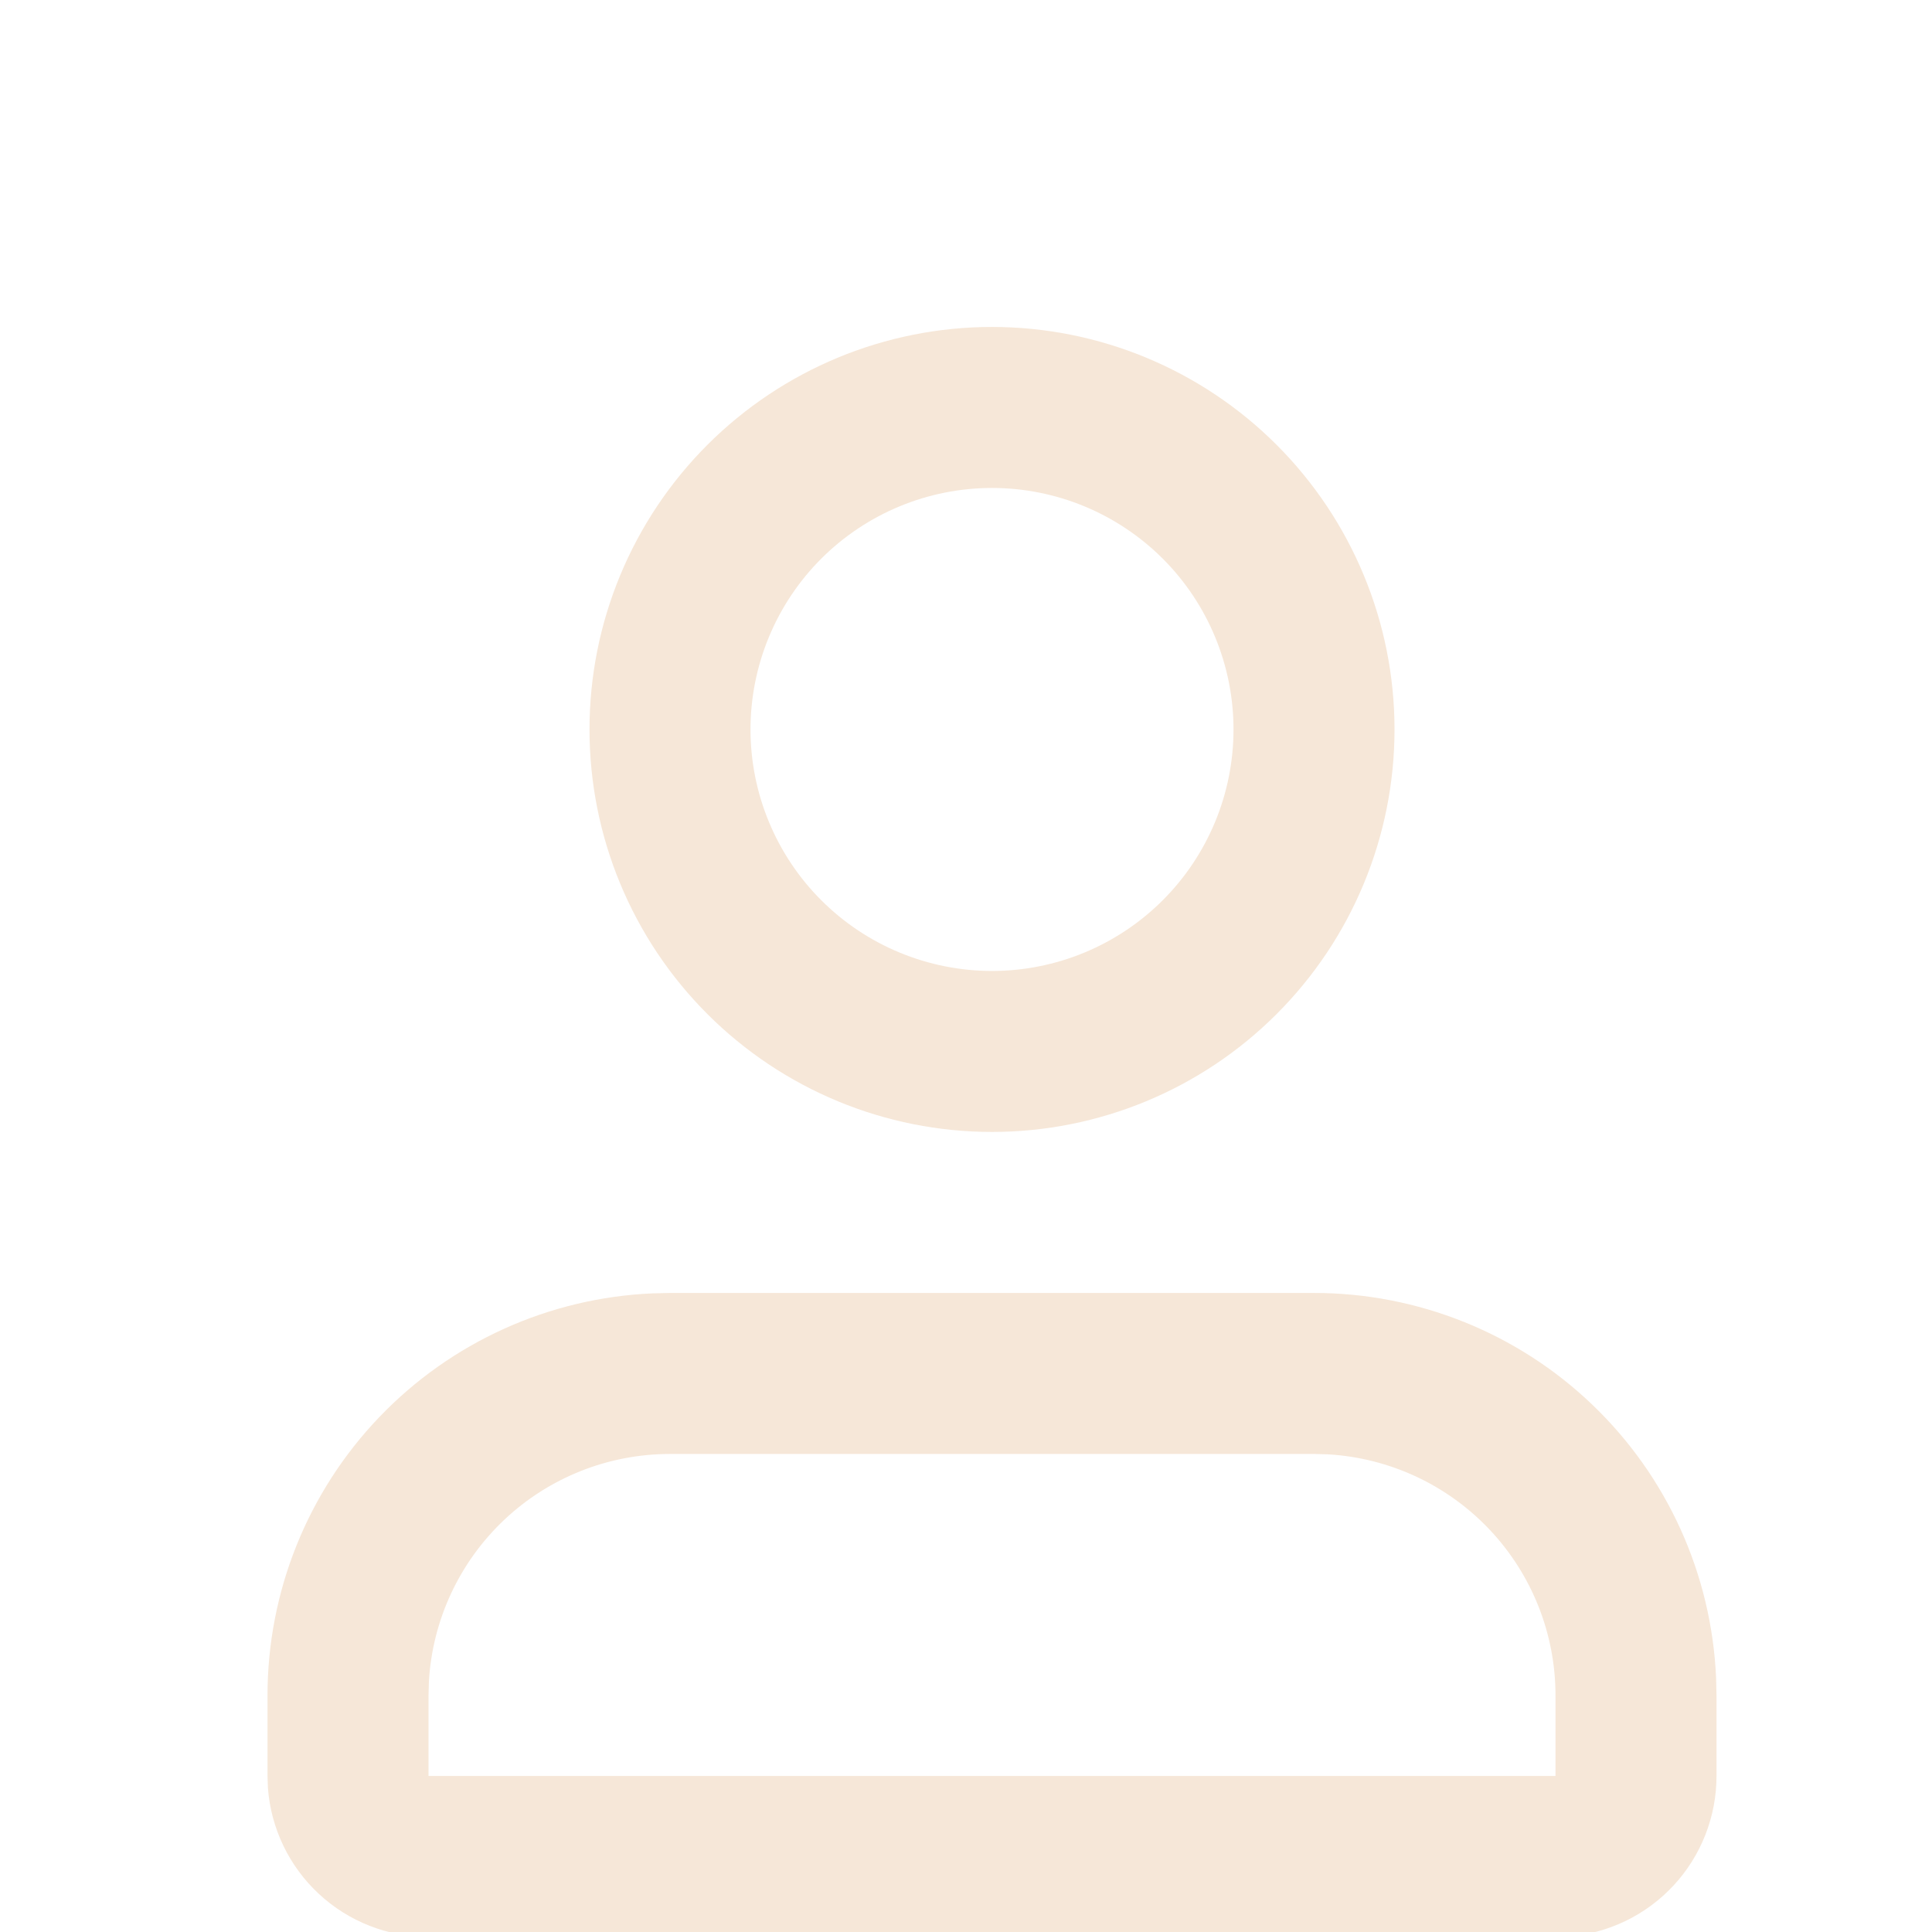 <svg width="65" height="65" viewBox="0 0 65 65" fill="none" xmlns="http://www.w3.org/2000/svg">
<g clip-path="url(#clip0_51_136)">
<path fill-rule="evenodd" clip-rule="evenodd" d="M44.208 43.5C47.698 43.5 51.053 44.847 53.573 47.261C56.094 49.674 57.585 52.968 57.736 56.454L57.75 57.042V59.75C57.75 61.117 57.234 62.433 56.305 63.435C55.376 64.437 54.102 65.051 52.74 65.153L52.333 65.167H14.417C13.05 65.167 11.734 64.651 10.732 63.722C9.73 62.793 9.116 61.519 9.014 60.156L9 59.75V57.042C9 53.552 10.348 50.197 12.761 47.677C15.174 45.156 18.468 43.665 21.954 43.514L22.542 43.5H44.208ZM44.208 48.917H22.542C20.469 48.917 18.475 49.708 16.967 51.13C15.459 52.552 14.552 54.496 14.43 56.565L14.417 57.042V59.75H52.333V57.042C52.333 54.969 51.542 52.975 50.12 51.467C48.698 49.959 46.754 49.052 44.685 48.93L44.208 48.917ZM33.375 11C36.967 11 40.411 12.427 42.95 14.966C45.49 17.506 46.917 20.95 46.917 24.542C46.917 28.133 45.49 31.578 42.95 34.117C40.411 36.657 36.967 38.083 33.375 38.083C29.784 38.083 26.339 36.657 23.8 34.117C21.26 31.578 19.833 28.133 19.833 24.542C19.833 20.95 21.26 17.506 23.8 14.966C26.339 12.427 29.784 11 33.375 11ZM33.375 16.417C32.308 16.417 31.252 16.627 30.266 17.035C29.28 17.444 28.384 18.042 27.63 18.796C26.875 19.551 26.277 20.447 25.869 21.432C25.46 22.418 25.25 23.475 25.25 24.542C25.25 25.609 25.46 26.665 25.869 27.651C26.277 28.637 26.875 29.532 27.63 30.287C28.384 31.041 29.28 31.64 30.266 32.048C31.252 32.456 32.308 32.667 33.375 32.667C35.53 32.667 37.596 31.811 39.12 30.287C40.644 28.763 41.5 26.697 41.5 24.542C41.5 22.387 40.644 20.32 39.12 18.796C37.596 17.273 35.53 16.417 33.375 16.417Z" fill="#F6E7D8"/>
</g>
<defs>
<clipPath id="clip0_51_136">
<rect width="65" height="65" fill="white"/>
</clipPath>
</defs>
</svg>

